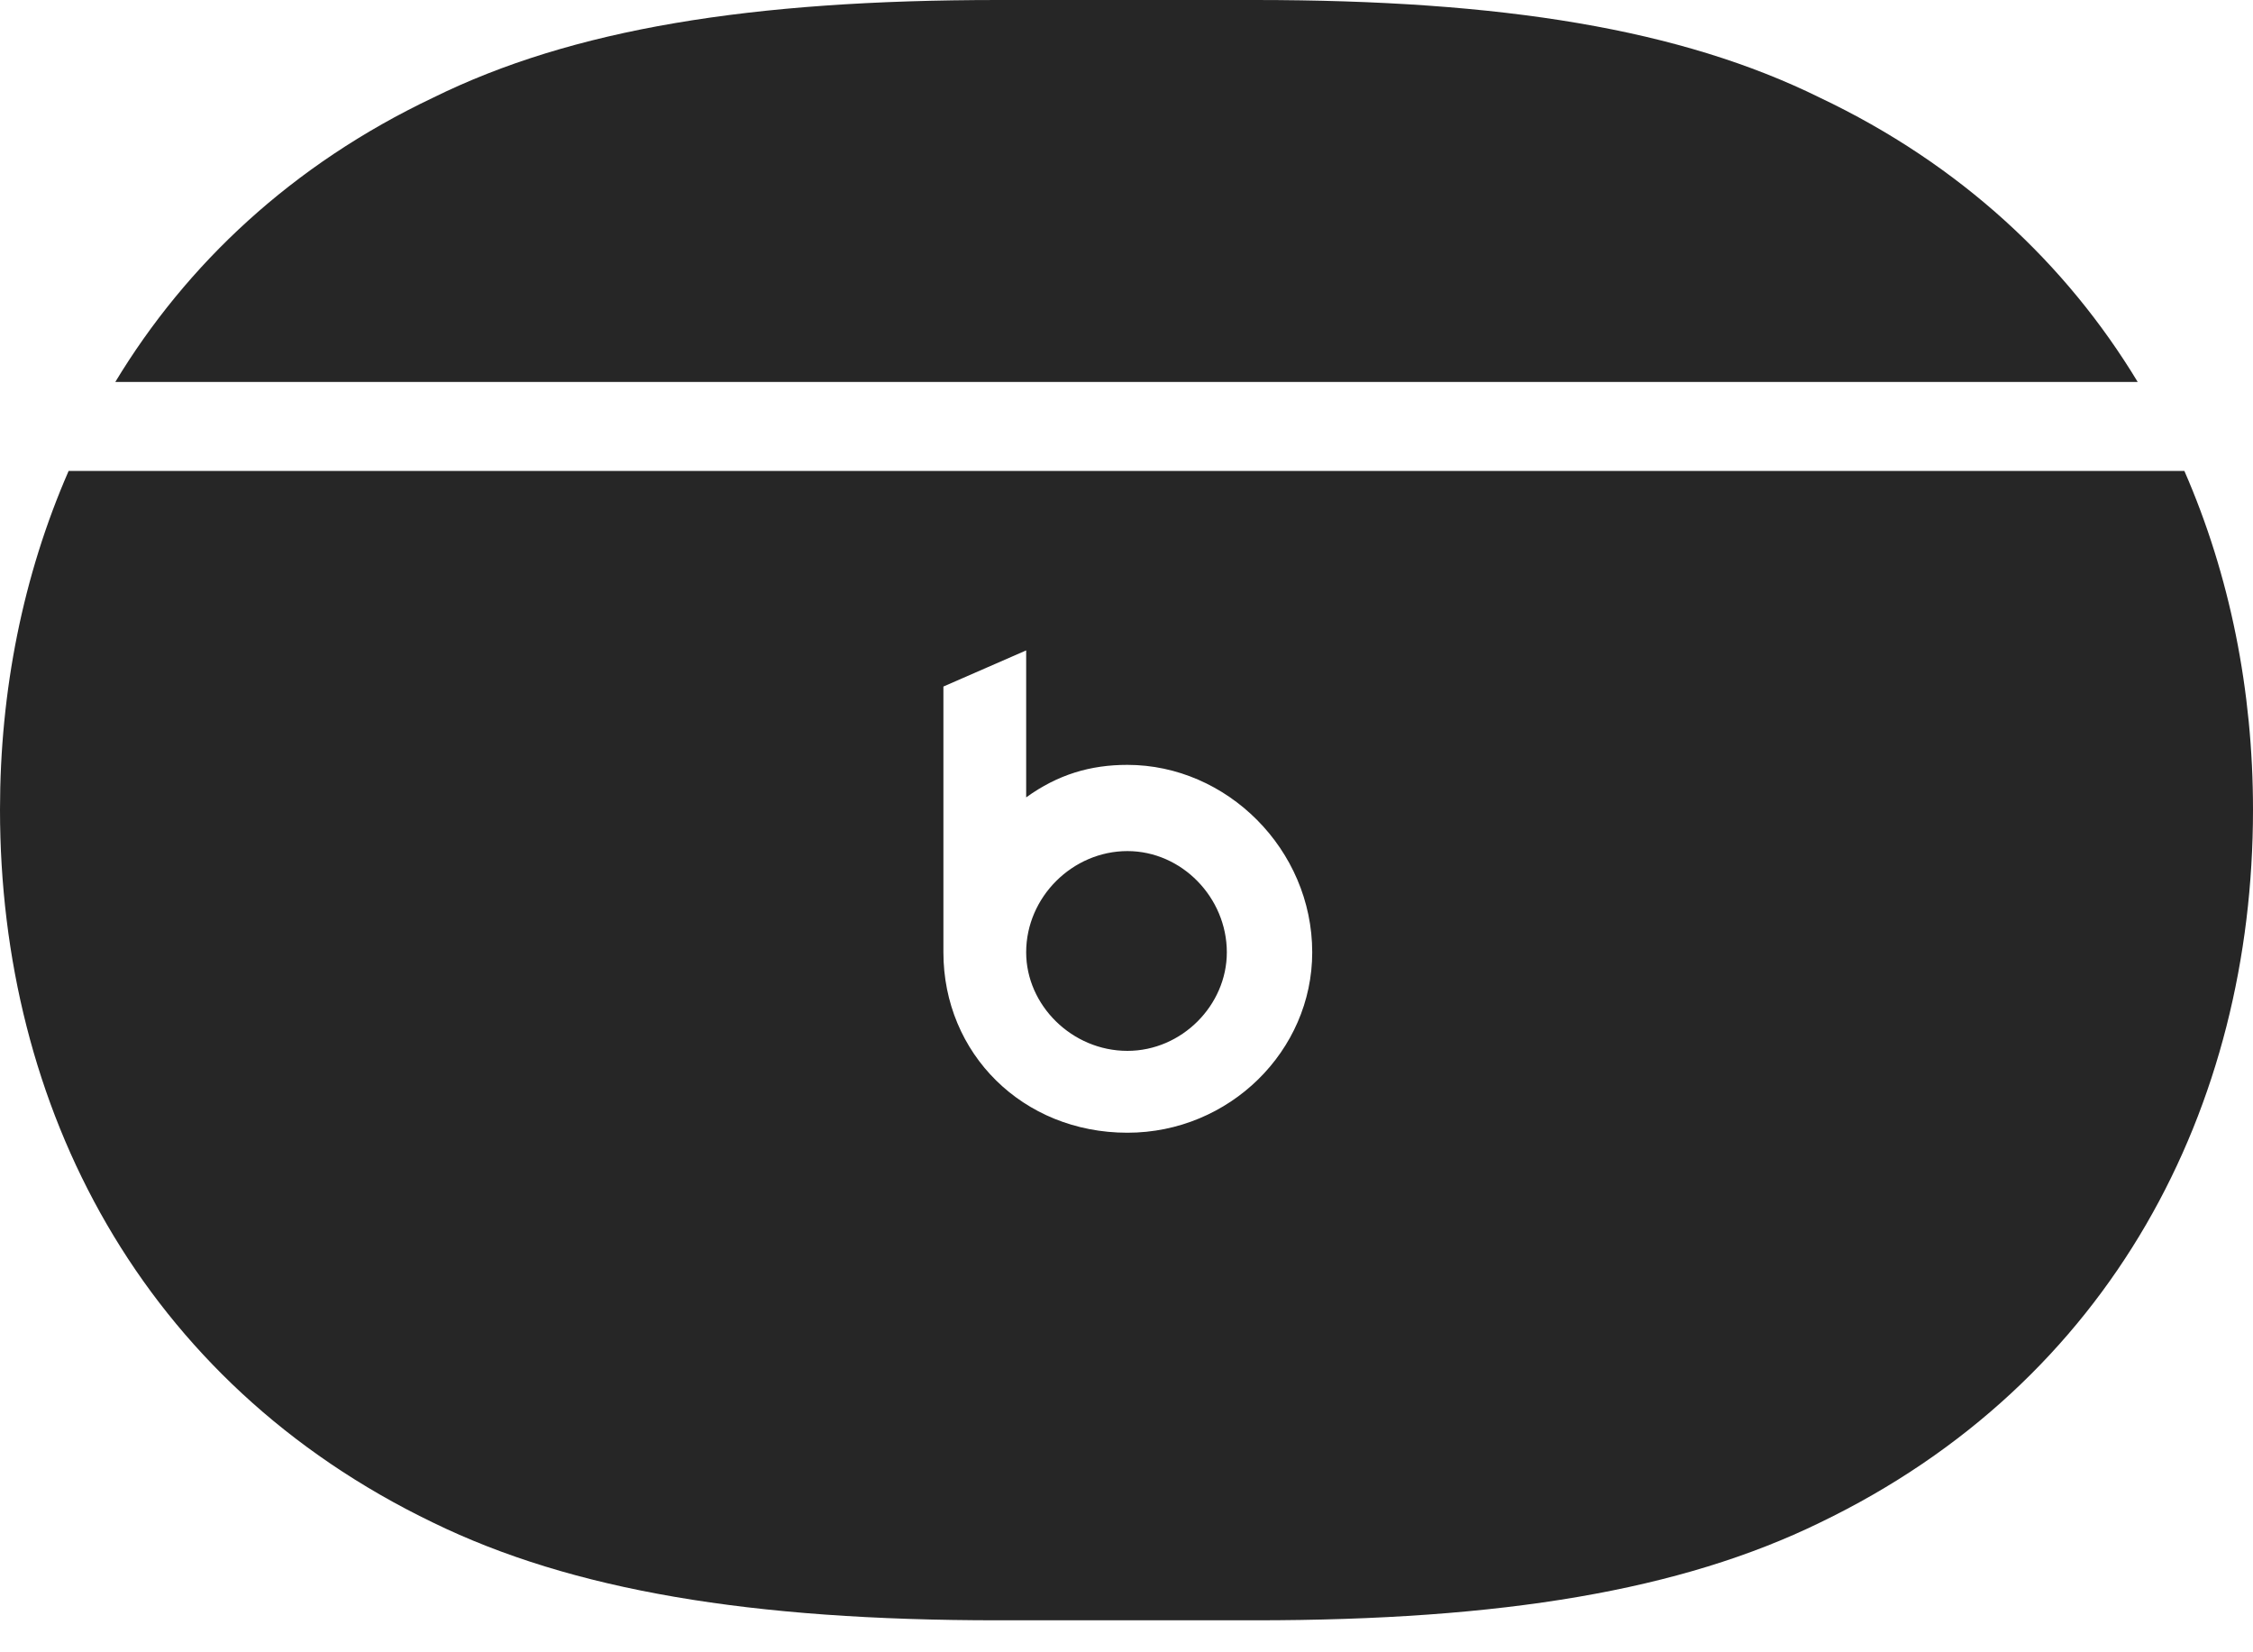 <svg width="30" height="22" viewBox="0 0 30 22" fill="none" xmlns="http://www.w3.org/2000/svg">
<path d="M13.289 21.574H16.711C20.004 21.574 22.383 21.176 24.234 20.273C28.125 18.398 30 14.73 30 10.781C30 9.199 29.695 7.664 29.086 6.27H0.914C0.305 7.664 0 9.199 0 10.781C0 14.73 1.875 18.398 5.766 20.273C7.617 21.176 9.996 21.574 13.289 21.574ZM15.012 15.082C13.617 15.082 12.562 14.027 12.562 12.68V9.141L13.664 8.66V10.617C14.086 10.312 14.52 10.184 15.012 10.184C16.336 10.184 17.473 11.309 17.473 12.68C17.473 13.992 16.371 15.082 15.012 15.082ZM15.012 13.992C15.738 13.992 16.336 13.383 16.336 12.68C16.336 11.953 15.738 11.332 15.012 11.332C14.285 11.332 13.664 11.941 13.664 12.68C13.664 13.383 14.273 13.992 15.012 13.992ZM1.535 5.086H28.465C27.516 3.516 26.109 2.191 24.234 1.301C22.383 0.387 20.004 0 16.711 0H13.289C9.996 0 7.617 0.387 5.766 1.301C3.891 2.191 2.484 3.516 1.535 5.086Z" fill="black" fill-opacity="0.85"/>
</svg>
